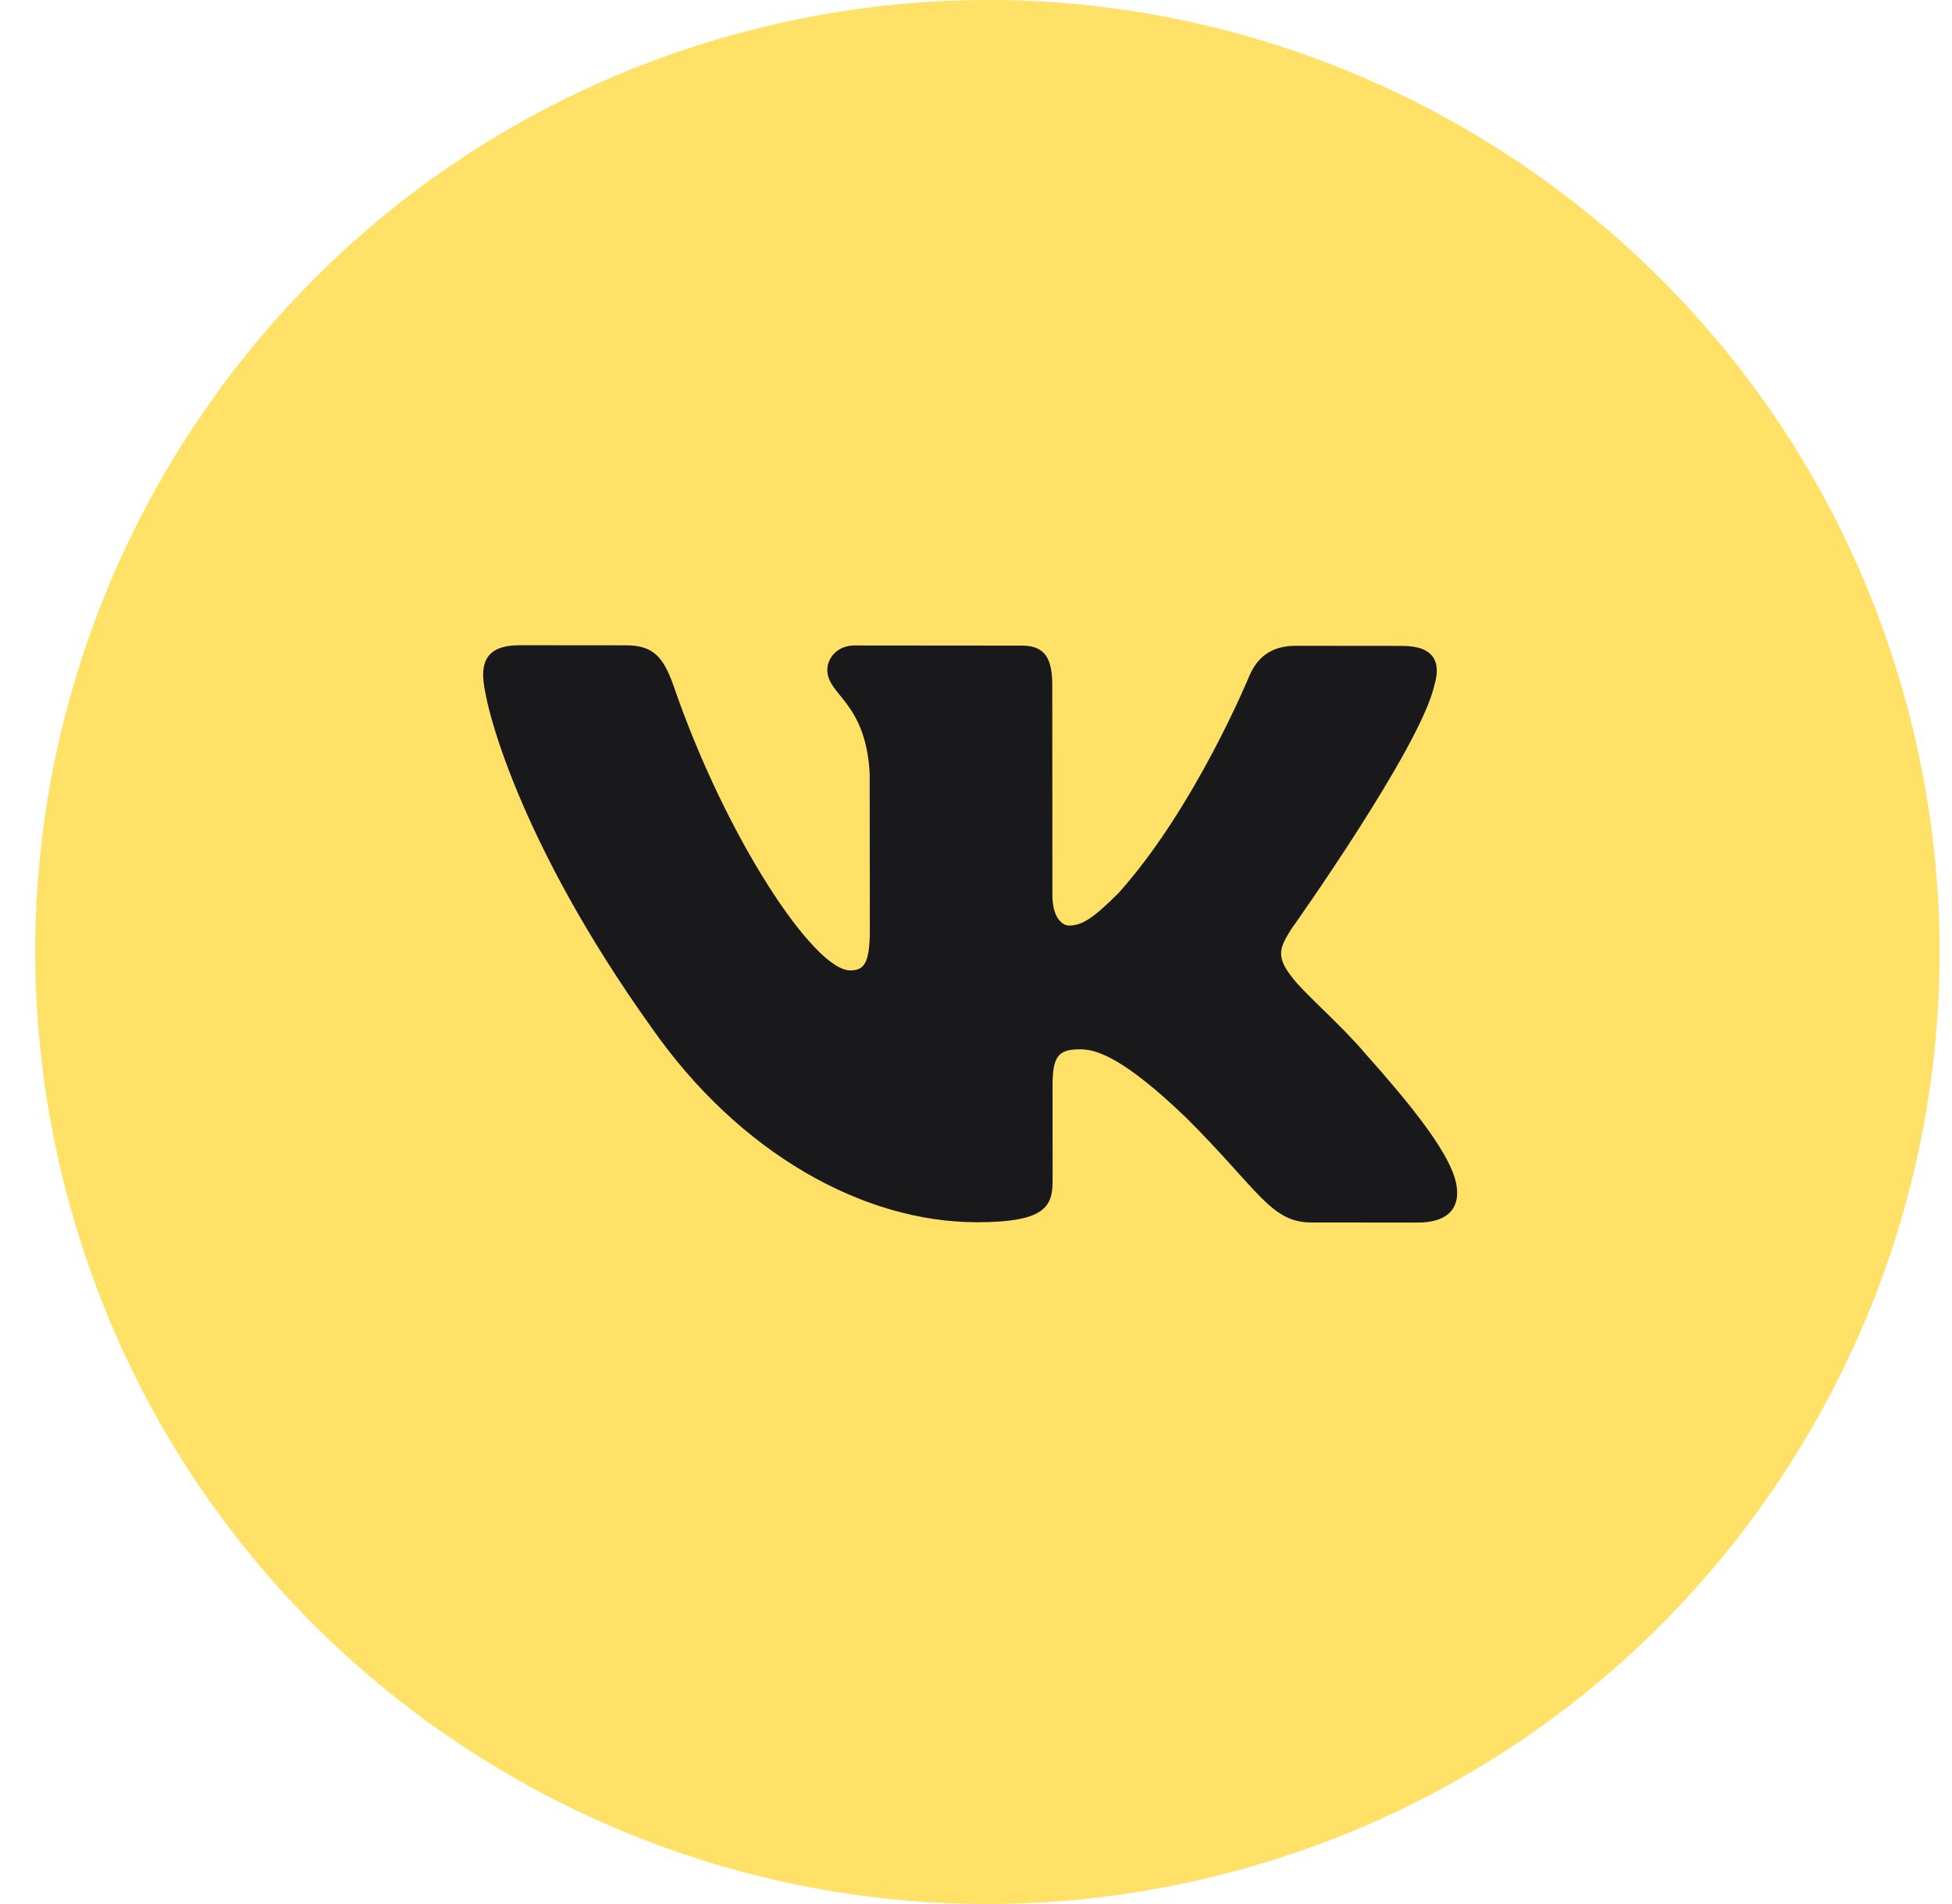 <svg width="41" height="40" viewBox="0 0 41 40" fill="none" xmlns="http://www.w3.org/2000/svg">
<path d="M40.054 14.825C42.912 25.492 36.582 36.456 25.915 39.314C15.249 42.172 4.285 35.842 1.427 25.175C-1.432 14.508 4.898 3.544 15.565 0.686C26.232 -2.172 37.196 4.158 40.054 14.825Z" fill="#FFE167"/>
<path fill-rule="evenodd" clip-rule="evenodd" d="M30.129 14.39C30.271 13.917 30.129 13.569 29.452 13.569L27.215 13.567C26.646 13.567 26.384 13.867 26.242 14.198C26.242 14.198 25.106 16.963 23.496 18.759C22.975 19.278 22.738 19.444 22.453 19.444C22.311 19.443 22.105 19.278 22.105 18.805L22.102 14.384C22.101 13.816 21.936 13.563 21.462 13.563L17.946 13.56C17.59 13.56 17.377 13.823 17.377 14.073C17.377 14.611 18.183 14.736 18.267 16.249L18.27 19.535C18.27 20.256 18.14 20.386 17.856 20.386C17.097 20.385 15.25 17.605 14.154 14.425C13.939 13.807 13.723 13.557 13.152 13.557L10.914 13.555C10.275 13.555 10.148 13.855 10.148 14.186C10.148 14.777 10.909 17.709 13.685 21.588C15.536 24.238 18.141 25.675 20.512 25.677C21.934 25.678 22.11 25.359 22.109 24.81L22.108 22.809C22.107 22.171 22.242 22.044 22.692 22.044C23.024 22.045 23.593 22.21 24.921 23.488C26.439 25.002 26.69 25.681 27.543 25.682L29.781 25.684C30.42 25.684 30.739 25.366 30.554 24.736C30.352 24.109 29.627 23.199 28.665 22.12C28.143 21.505 27.361 20.842 27.124 20.511C26.791 20.085 26.886 19.896 27.123 19.518C27.123 19.518 29.846 15.69 30.129 14.39Z" fill="#19191B"/>
</svg>
